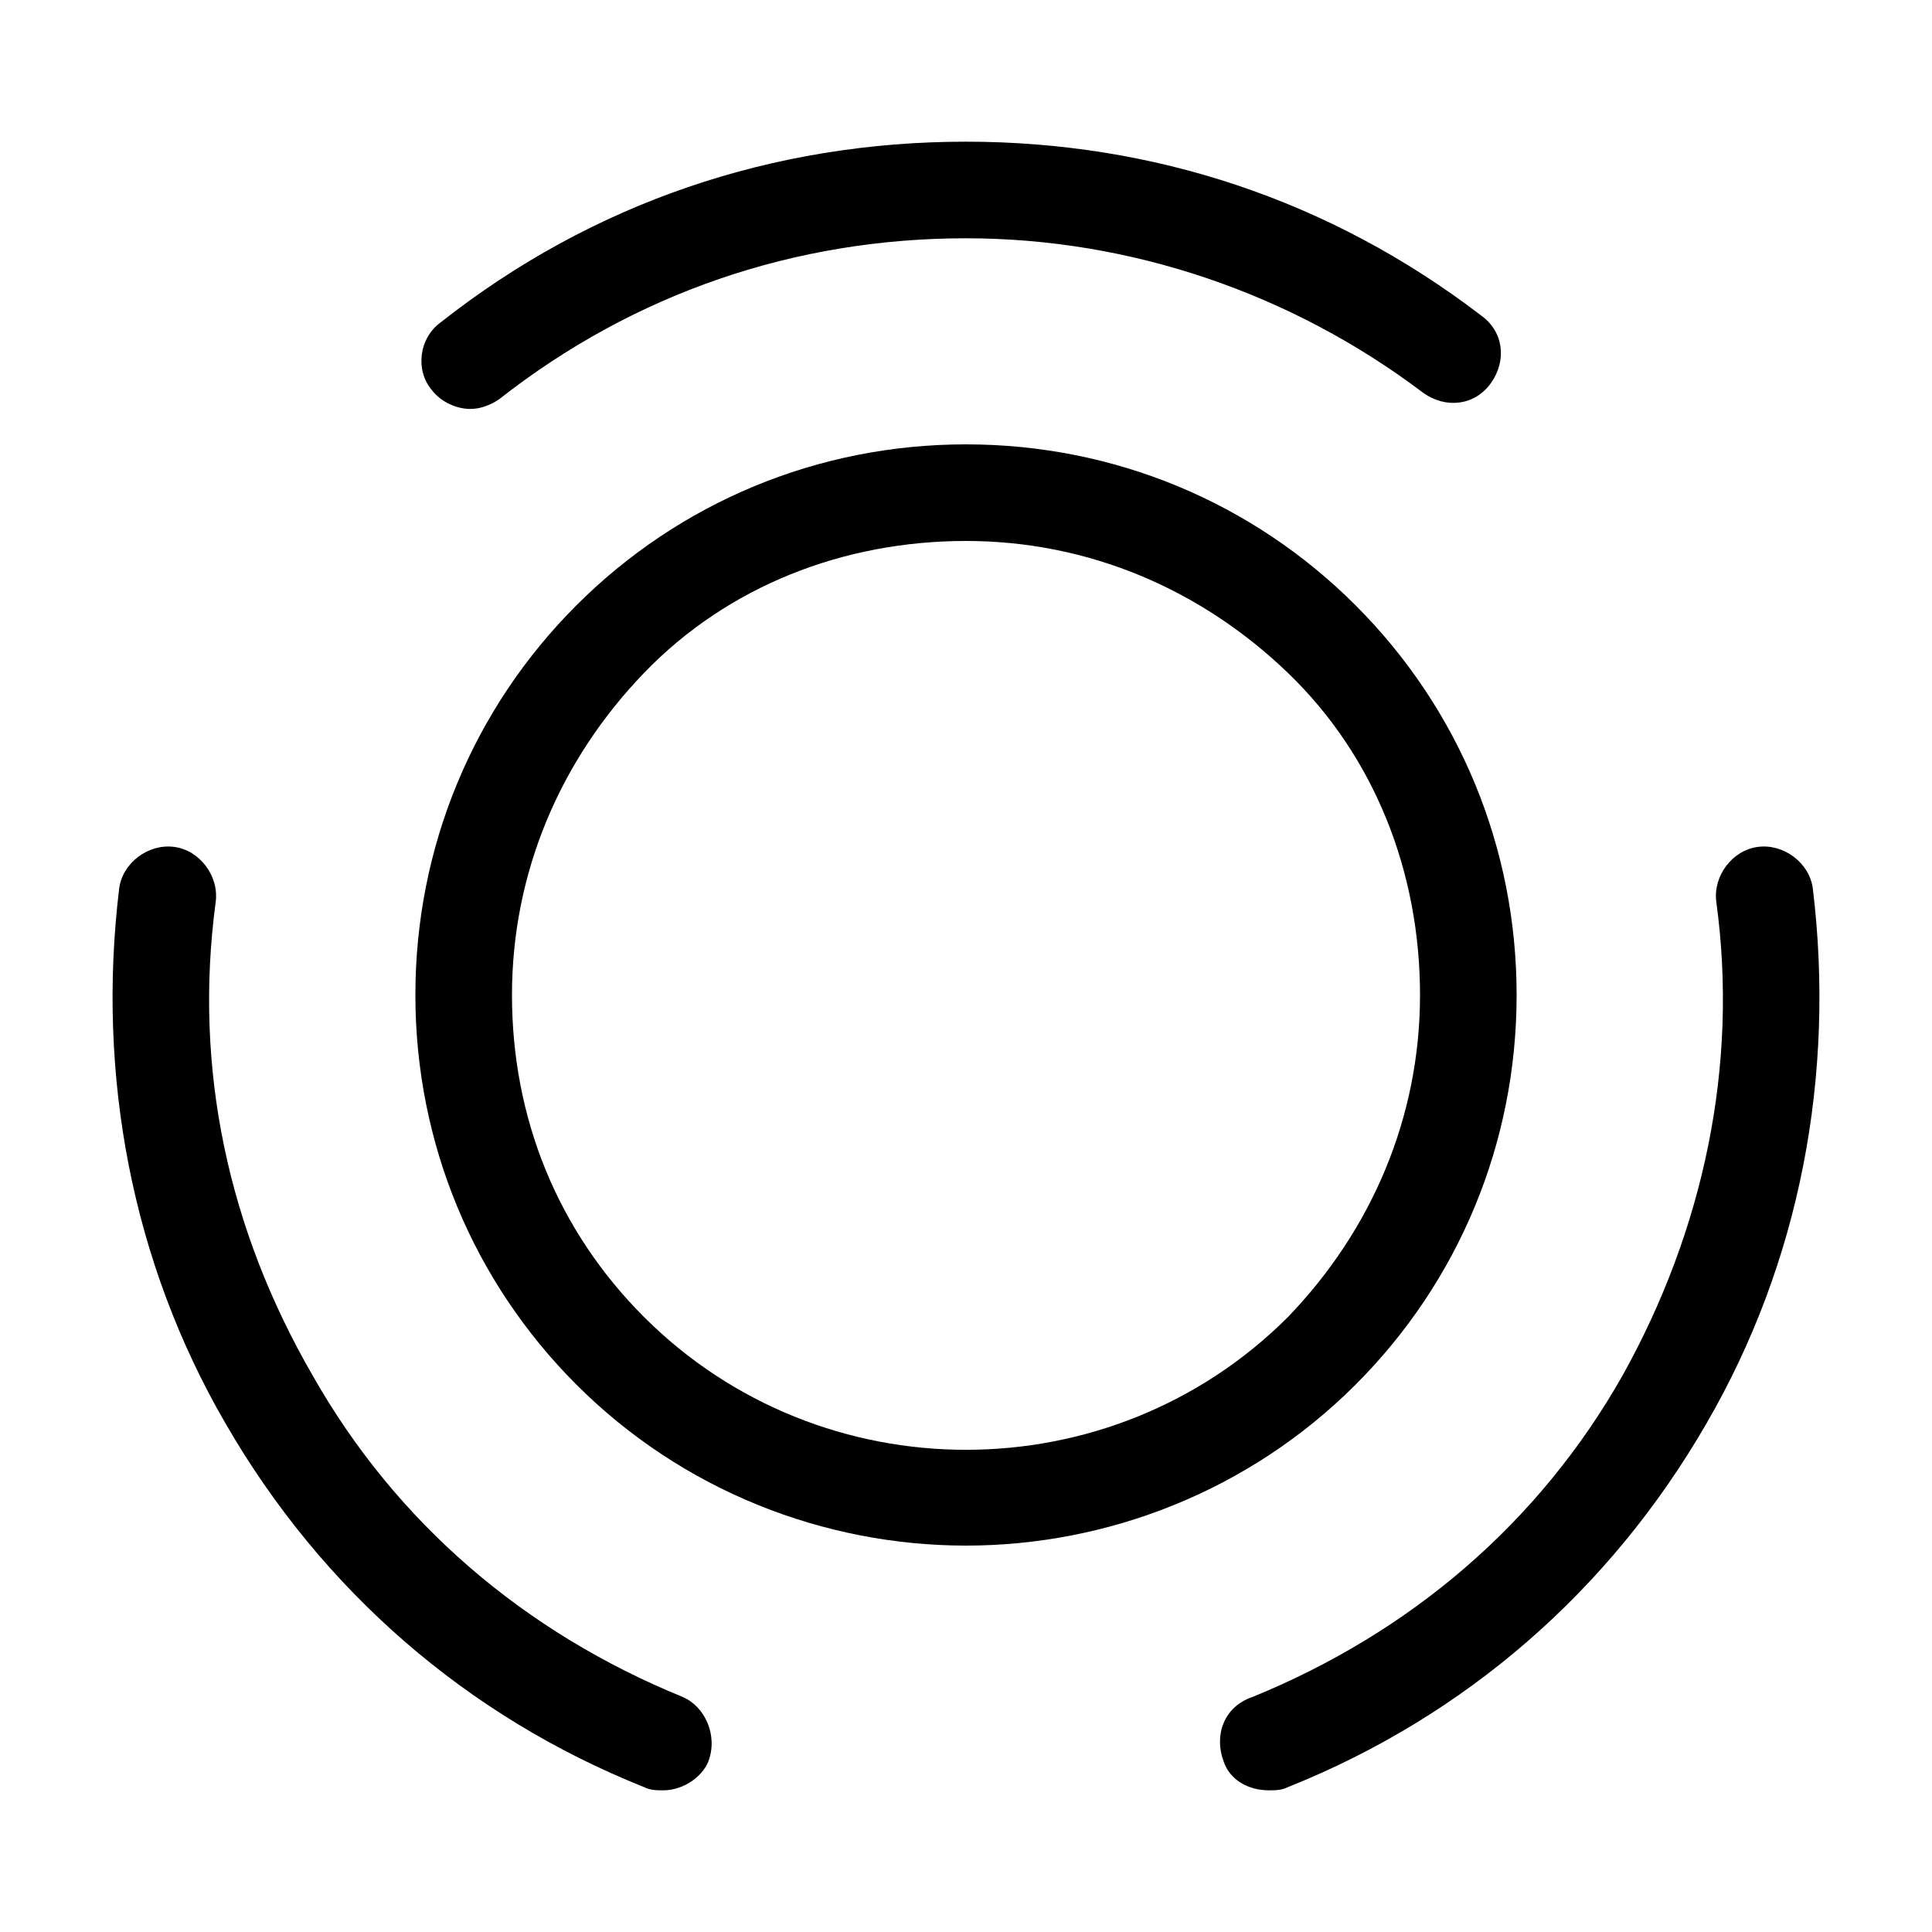 <?xml version="1.0" encoding="utf-8"?>
<!-- Generator: Adobe Illustrator 23.1.0, SVG Export Plug-In . SVG Version: 6.00 Build 0)  -->
<svg version="1.1" id="Layer_1" xmlns="http://www.w3.org/2000/svg" xmlns:xlink="http://www.w3.org/1999/xlink" x="0px" y="0px"
	 viewBox="0 0 60 60" style="enable-background:new 0 0 60 60;" xml:space="preserve">
<g>
	<path d="M47.1,30.9c0-4.6-1.8-8.9-5-12.1c-3.2-3.2-7.5-5-12.1-5s-8.9,1.8-12.1,5c-3.2,3.2-5,7.5-5,12.1s1.8,8.9,5,12.1
		c3.3,3.3,7.7,5,12.1,5c4.4,0,8.8-1.7,12.1-5C45.3,39.8,47.1,35.5,47.1,30.9z M20,40.9c-2.7-2.7-4.1-6.2-4.1-10
		c0-3.8,1.5-7.3,4.1-10s6.2-4.1,10-4.1c3.8,0,7.3,1.5,10,4.1s4.1,6.2,4.1,10c0,3.8-1.5,7.3-4.1,10C34.5,46.4,25.5,46.4,20,40.9z"/>
	<path d="M21.2,52.7c-4.9-2-8.9-5.4-11.5-10C7.1,38.2,6,33.2,6.7,28c0.1-0.8-0.5-1.6-1.3-1.7c-0.8-0.1-1.6,0.5-1.7,1.3
		C3,33.4,4.1,39.2,7,44.2c3,5.2,7.5,9.1,13,11.3c0.2,0.1,0.4,0.1,0.6,0.1c0.6,0,1.2-0.4,1.4-0.9C22.3,53.9,21.9,53,21.2,52.7z"/>
	<path d="M14.6,12.7c0.3,0,0.6-0.1,0.9-0.3c4.2-3.3,9.2-5,14.5-5c5.1,0,10.1,1.7,14.2,4.8c0.7,0.5,1.6,0.4,2.1-0.3
		c0.5-0.7,0.4-1.6-0.3-2.1c-4.7-3.6-10.2-5.4-16-5.4c-6,0-11.6,1.9-16.3,5.6c-0.7,0.5-0.8,1.5-0.3,2.1
		C13.7,12.5,14.2,12.7,14.6,12.7z"/>
	<path d="M56.3,27.6c-0.1-0.8-0.9-1.4-1.7-1.3c-0.8,0.1-1.4,0.9-1.3,1.7c0.7,5.1-0.4,10.2-2.9,14.7c-2.6,4.6-6.6,8-11.5,10
		C38,53,37.7,53.9,38,54.7c0.2,0.6,0.8,0.9,1.4,0.9c0.2,0,0.4,0,0.6-0.1c5.5-2.2,10-6.1,13-11.3C55.9,39.2,57,33.4,56.3,27.6z"/>
</g>
</svg>
